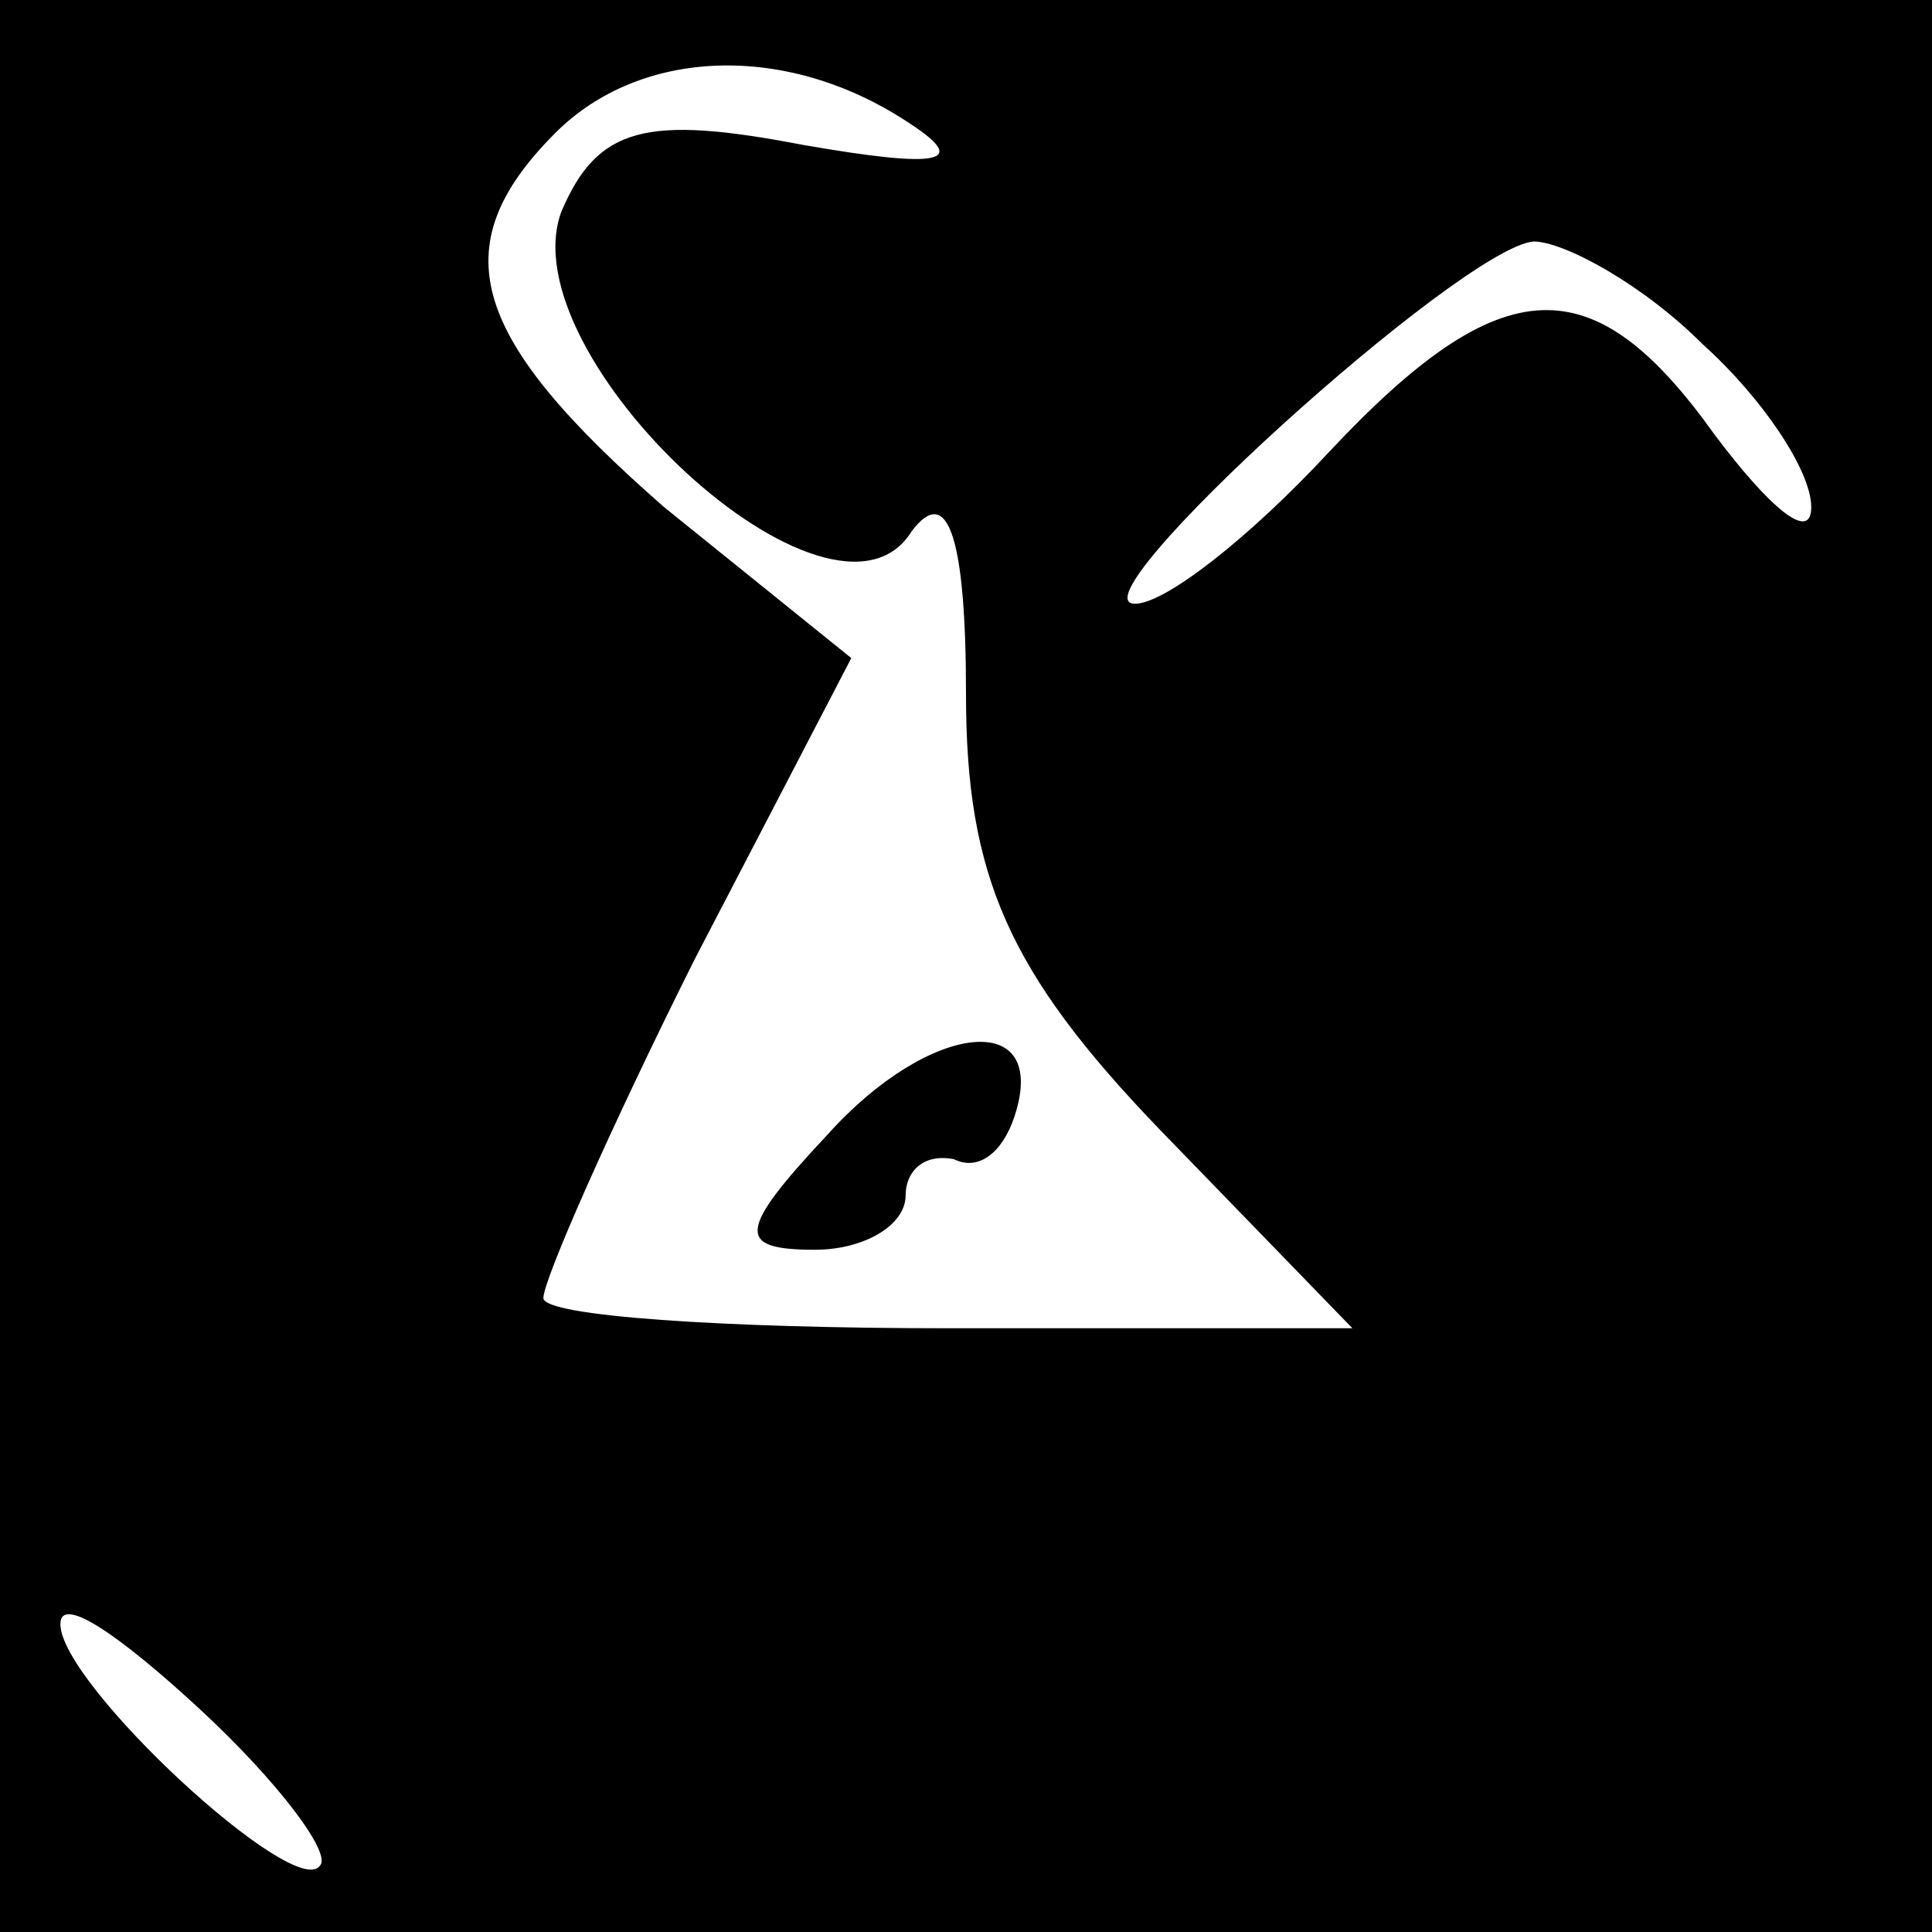 <?xml version="1.0" standalone="no"?>
<!DOCTYPE svg PUBLIC "-//W3C//DTD SVG 20010904//EN"
 "http://www.w3.org/TR/2001/REC-SVG-20010904/DTD/svg10.dtd">
<svg version="1.0" xmlns="http://www.w3.org/2000/svg"
 width="32pt" height="32pt" viewBox="0 0 32 32"
 preserveAspectRatio="xMidYMid meet">
<rect x="0" y="0" width="32" height="32" fill="#808080" stroke="none"/>
<g transform="translate(0,32) scale(0.1,-0.1)"
fill="#000000" stroke="none">
<path fill="#000000" stroke="none" d="M0 160 l0 -160 160 0 160 0 0 160 0
160 -160 0 -160 0 0 -160z"/>
<path fill="#ffffff" stroke="none" d="M150 300 c11 -7 6 -8 -17 -4 -26 5 -34
3 -40 -11 -9 -24 45 -74 58 -53 6 8 9 -1 9 -27 0 -30 7 -46 32 -72 l32 -33
-67 0 c-37 0 -67 2 -67 5 0 3 11 28 25 56 l26 50 -31 25 c-32 28 -37 43 -18
62 14 14 38 15 58 2z"/>
<path fill="#ffffff" stroke="none" d="M282 263 c10 -9 18 -21 18 -27 0 -6 -7
0 -16 12 -20 28 -35 28 -64 -3 -13 -14 -27 -25 -32 -25 -11 0 54 59 66 60 5 0
18 -7 28 -17z"/>
<path fill="#ffffff" stroke="none" d="M53 11 c-4 -6 -43 30 -43 40 0 5 10 -2
23 -14 13 -12 22 -24 20 -26z"/>
<path fill="#000000" stroke="none" d="M137 132 c-15 -16 -15 -19 -2 -19 8 0
15 4 15 9 0 4 3 7 8 6 4 -2 8 1 10 7 6 18 -14 16 -31 -3z"/>
</g>
</svg>
